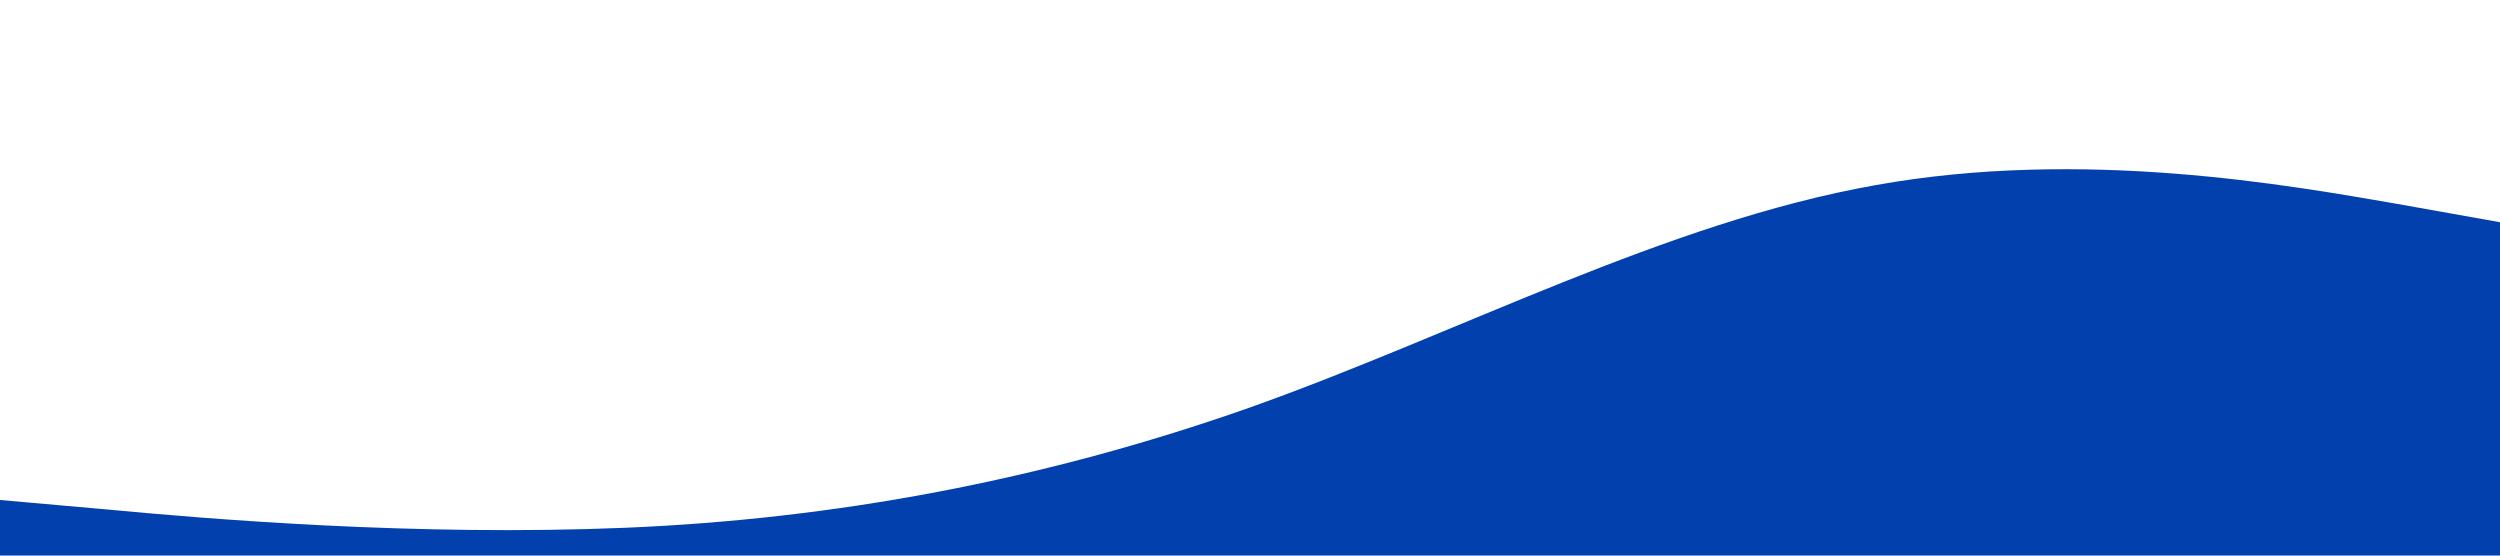 <?xml version="1.0" standalone="no"?><svg xmlns="http://www.w3.org/2000/svg" viewBox="0 0 1440 320"><path fill="#0241ad" fill-opacity="1" d="M0,288L60,293.3C120,299,240,309,360,304C480,299,600,277,720,234.7C840,192,960,128,1080,106.7C1200,85,1320,107,1380,117.3L1440,128L1440,320L1380,320C1320,320,1200,320,1080,320C960,320,840,320,720,320C600,320,480,320,360,320C240,320,120,320,60,320L0,320Z"></path></svg>